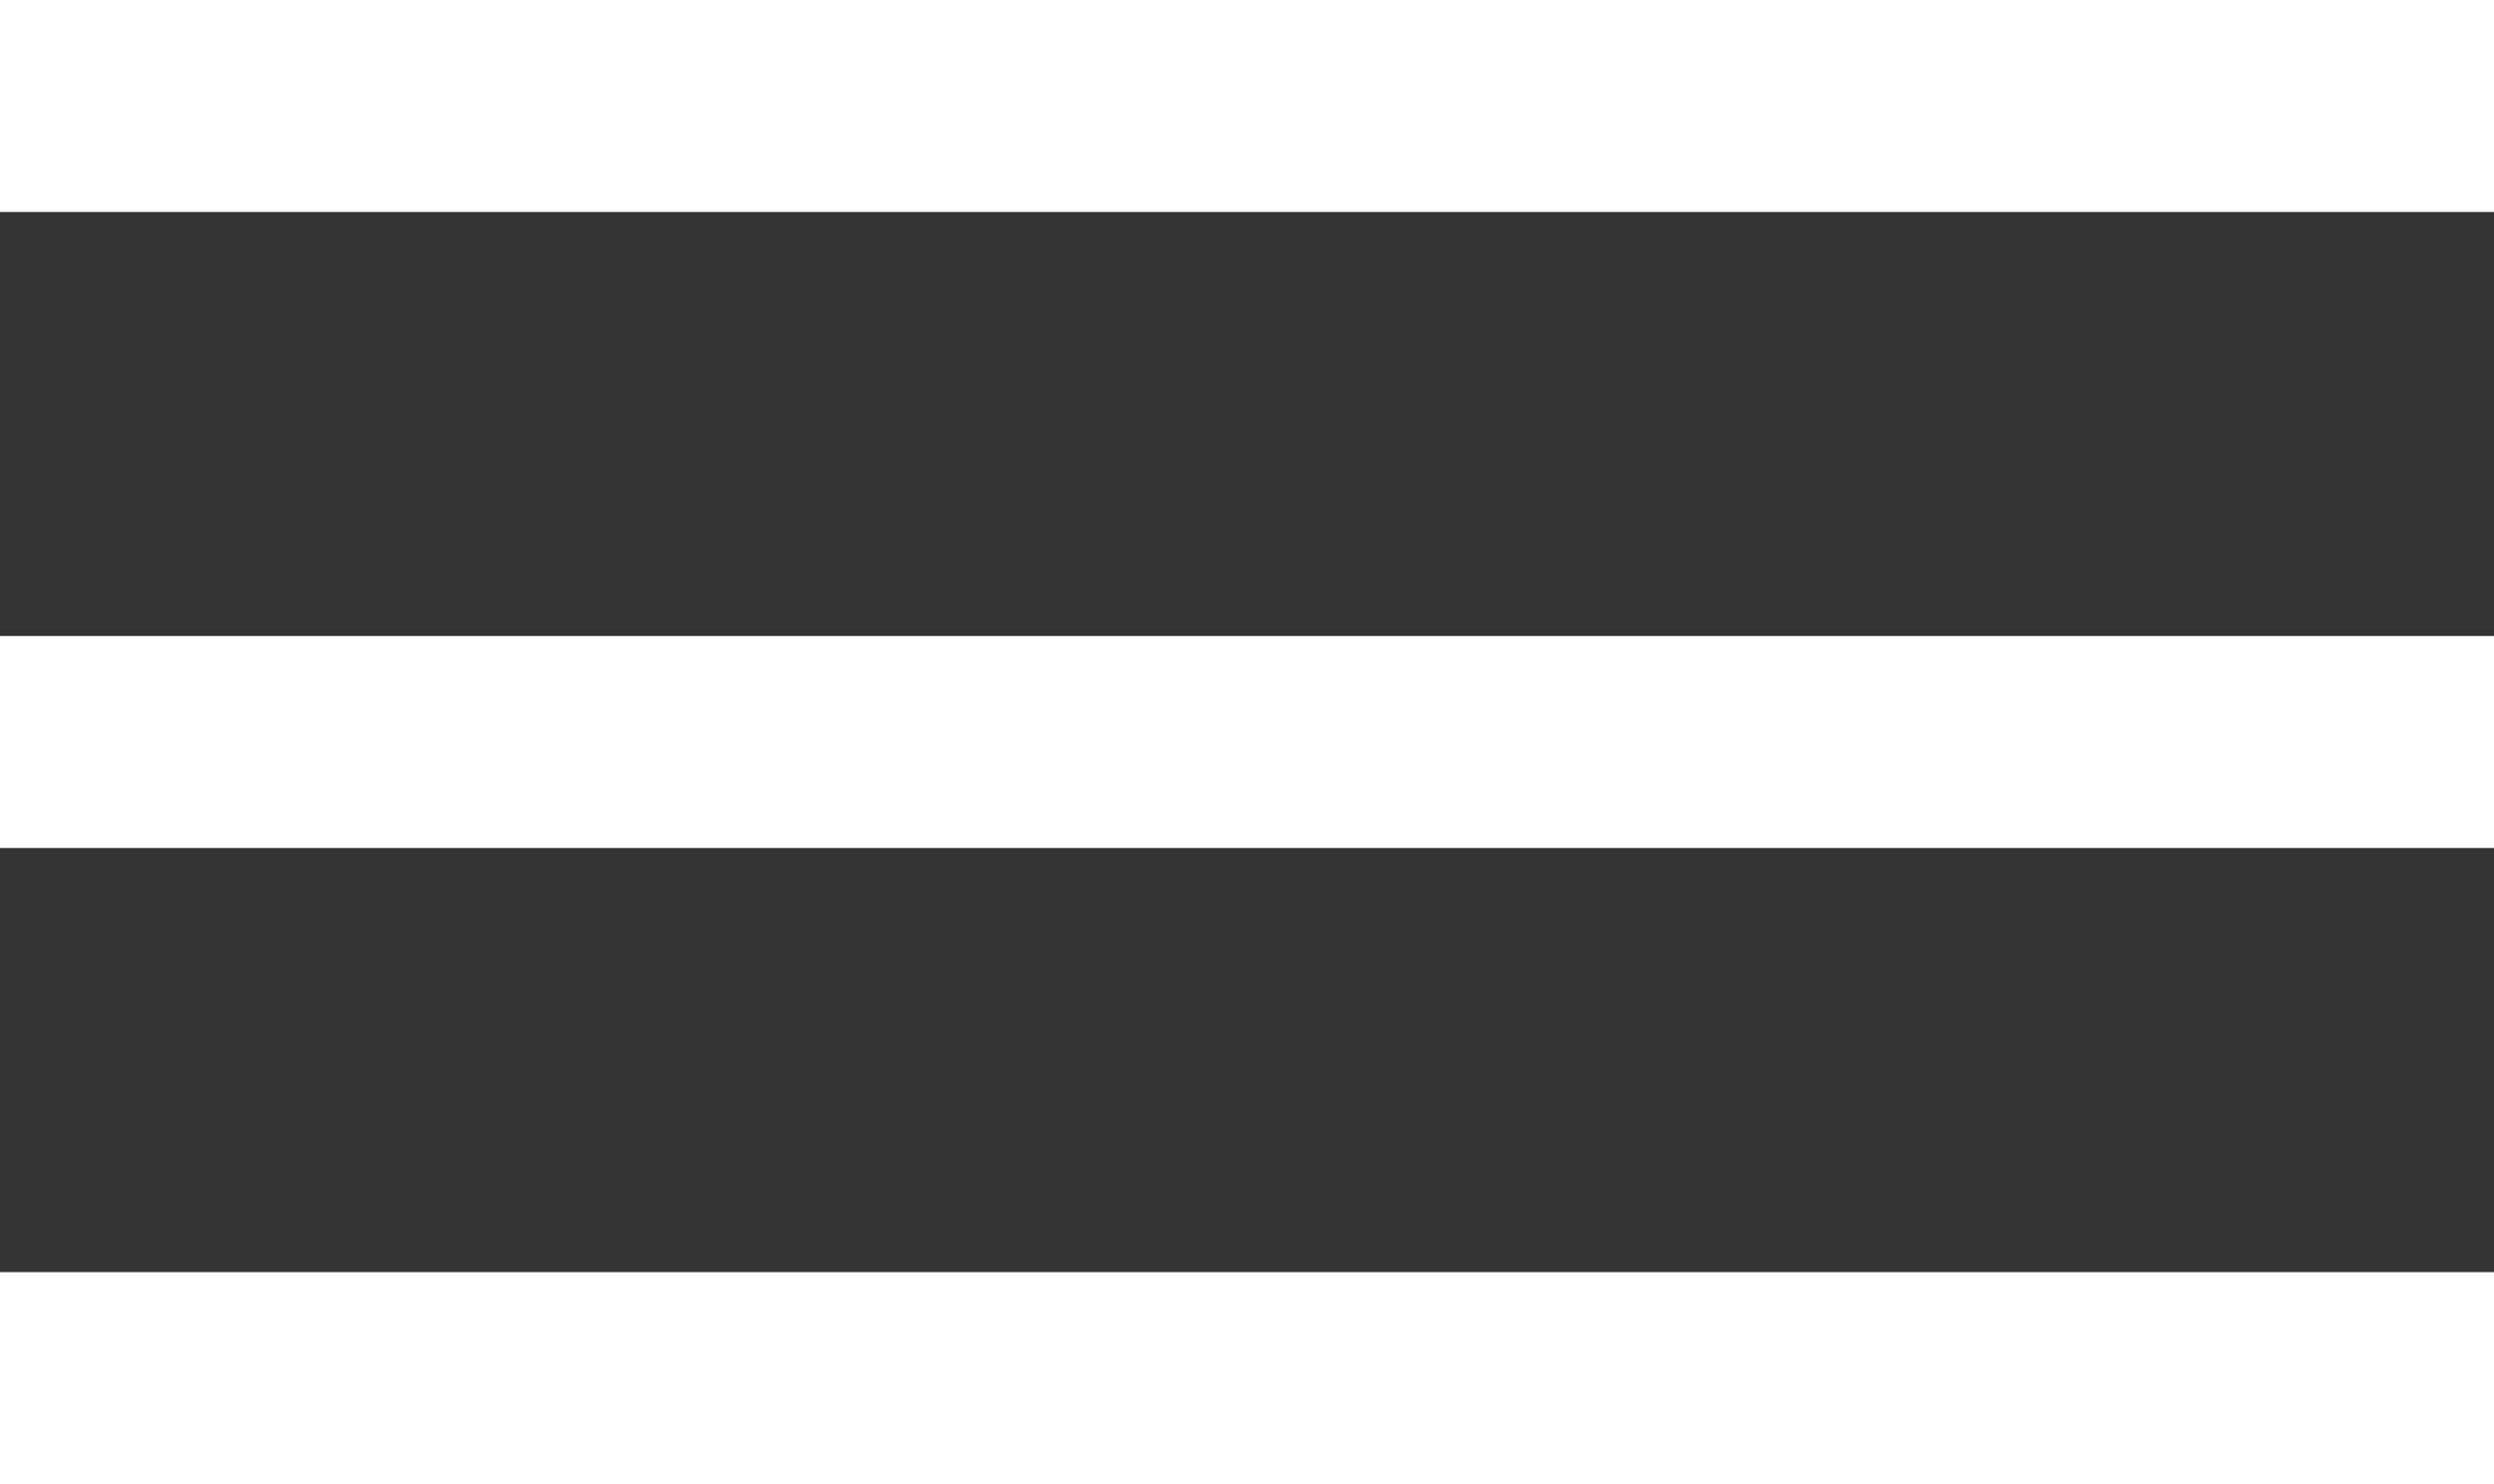 <?xml version="1.0" encoding="UTF-8"?>
<svg width="42px" height="25px" viewBox="0 0 42 25" version="1.1" xmlns="http://www.w3.org/2000/svg" xmlns:xlink="http://www.w3.org/1999/xlink">
    <rect x="0" y="0" width="42" height="25" fill="#333333" stroke="none"/>
    <!-- Generator: Sketch 50.2 (55047) - http://www.bohemiancoding.com/sketch -->
    <title>Group 2</title>
    <desc>Created with Sketch.</desc>
    <defs></defs>
    <g id="Symbols" stroke="none" stroke-width="1" fill="none" fill-rule="evenodd">
        <g id="Group-2" fill="#FFFFFF">
            <rect id="Rectangle-Copy-6" x="0" y="0" width="42" height="3.571"></rect>
            <rect id="Rectangle-Copy-7" x="0" y="10.714" width="42" height="3.571"></rect>
            <rect id="Rectangle-Copy-8" x="0" y="21.429" width="42" height="3.571"></rect>
        </g>
    </g>
</svg>